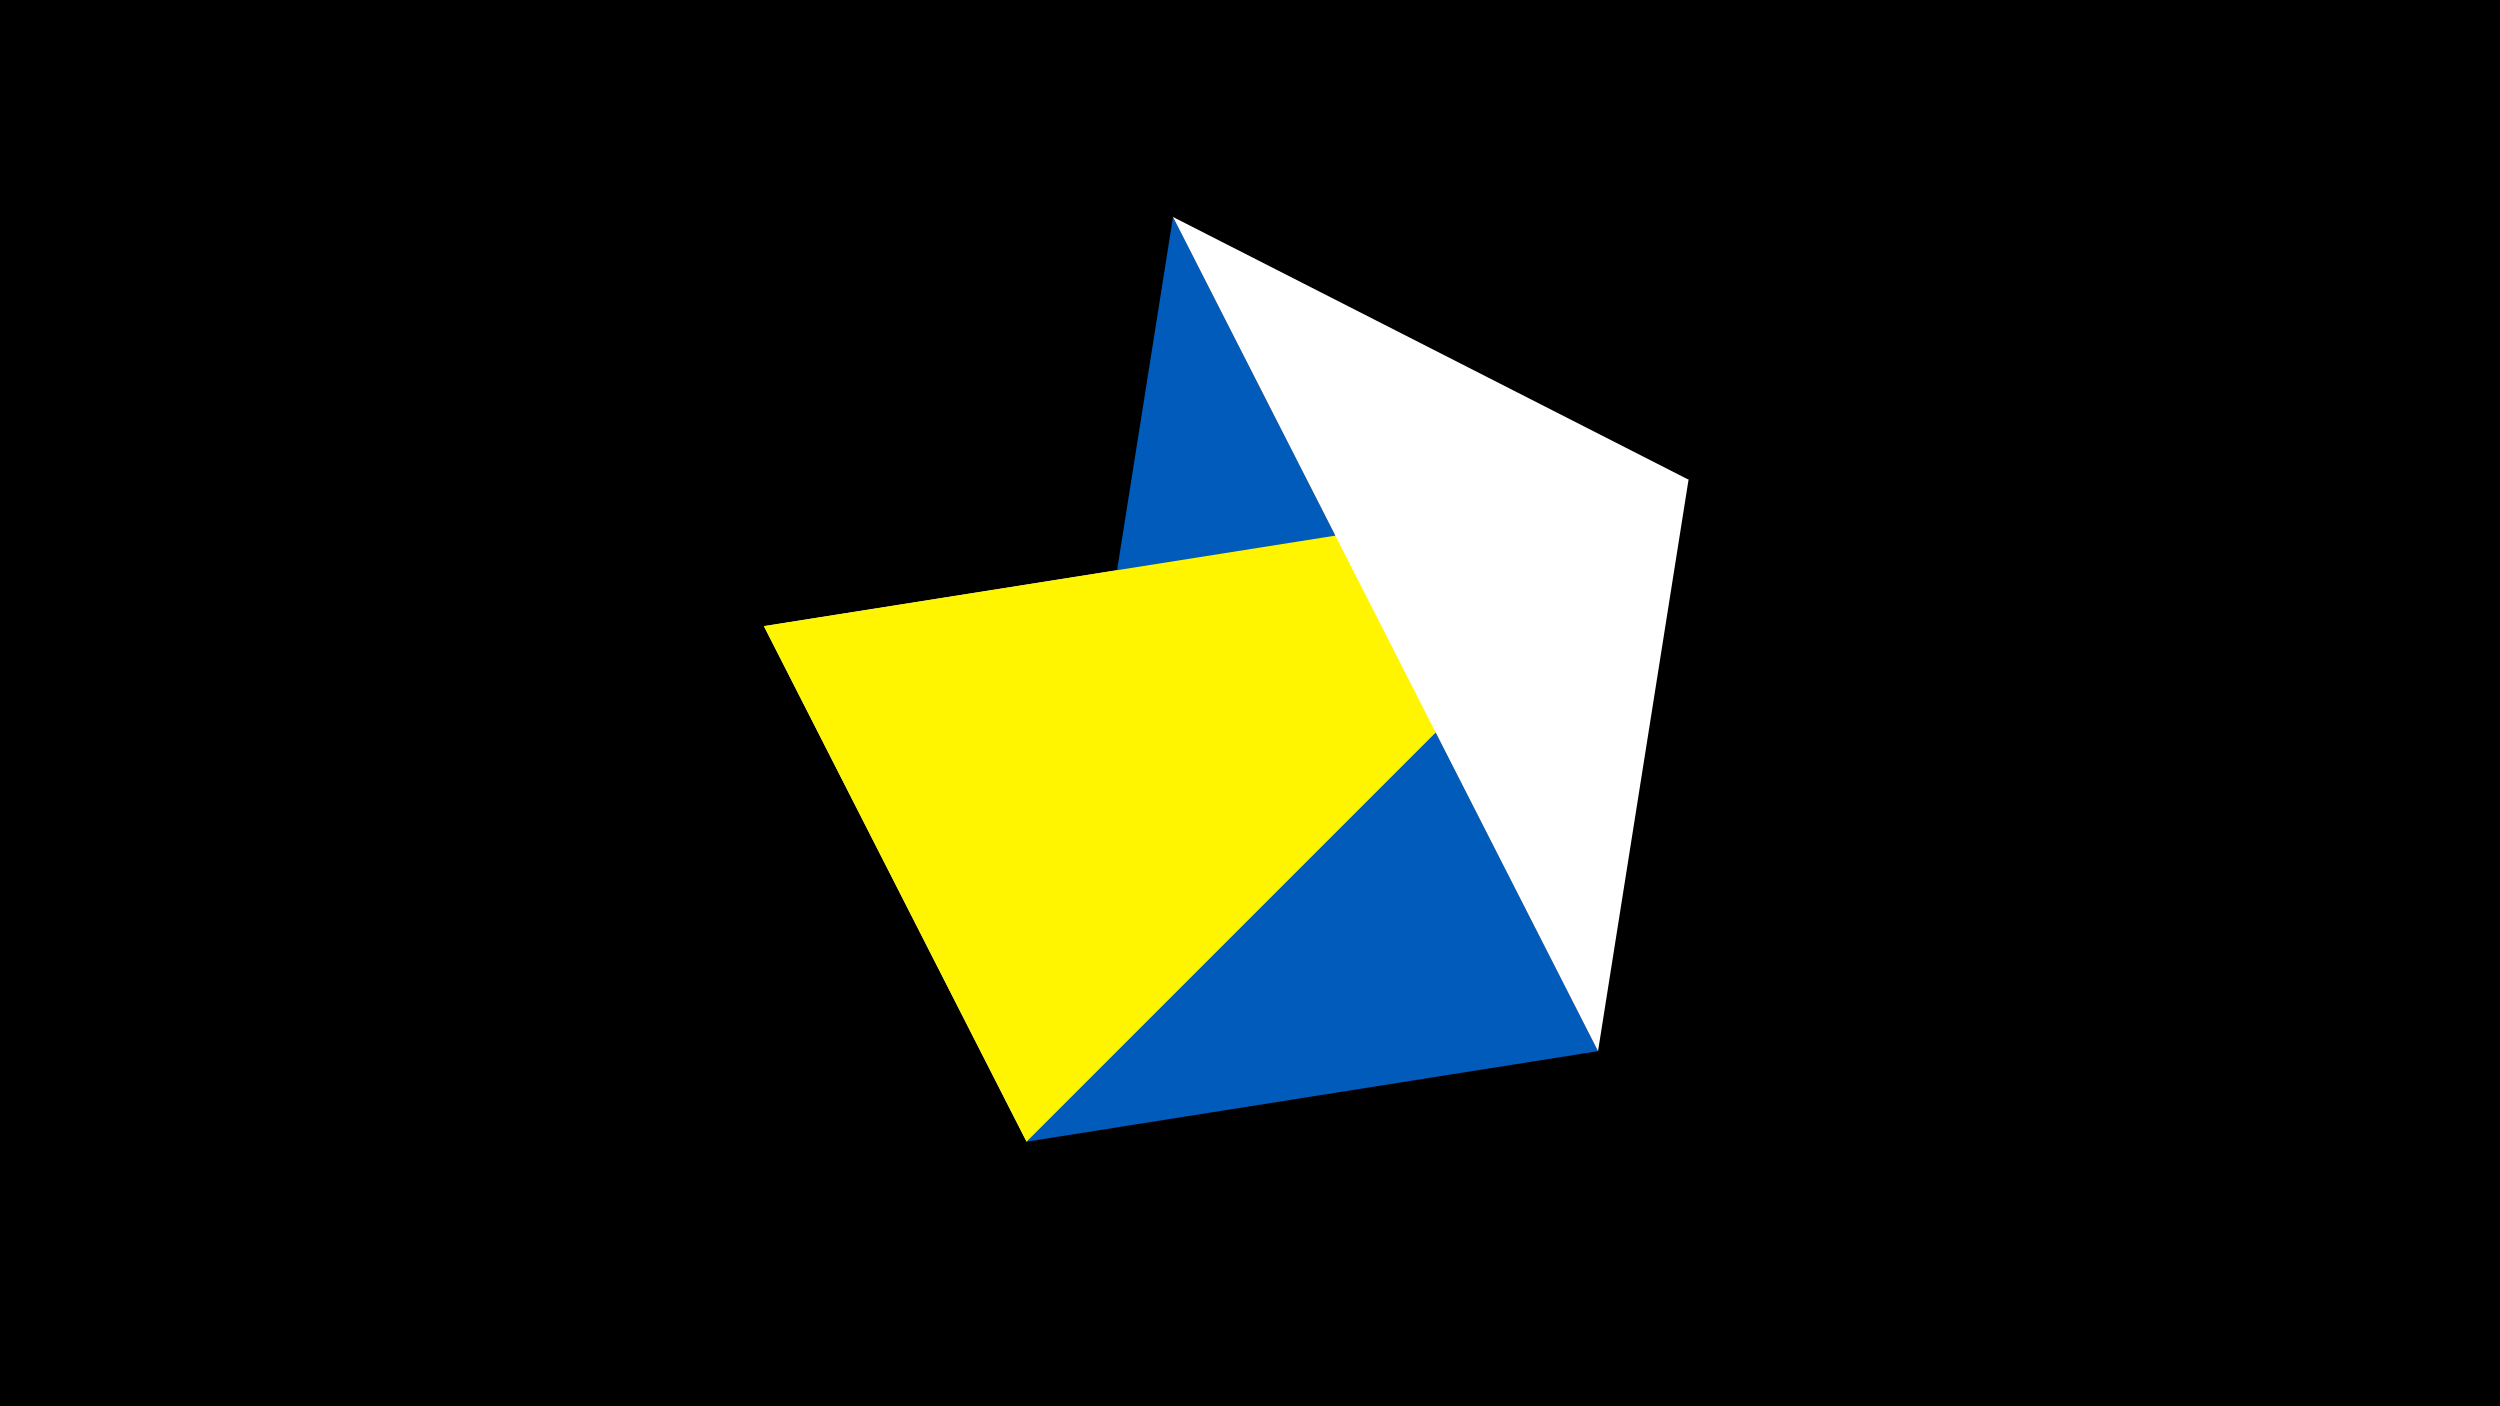 <svg width="1200" height="675" viewBox="-500 -500 1200 675" xmlns="http://www.w3.org/2000/svg"><title>juwel 19723</title><path d="M-500-500h1200v675h-1200z" fill="#000"/><path d="M-133.341,-199.458L310.5,-269.755 -7.255,48 Z" fill="#c2e1ff"/><path d="M267.054,4.554L-7.255,48 63.042,-395.841 Z" fill="#005bbb"/><path d="M-7.255,48L-133.341,-199.458 310.5,-269.755 Z" fill="#fff500"/><path d="M63.042,-395.841L310.5,-269.755 267.054,4.554 Z" fill="#fff"/></svg>
